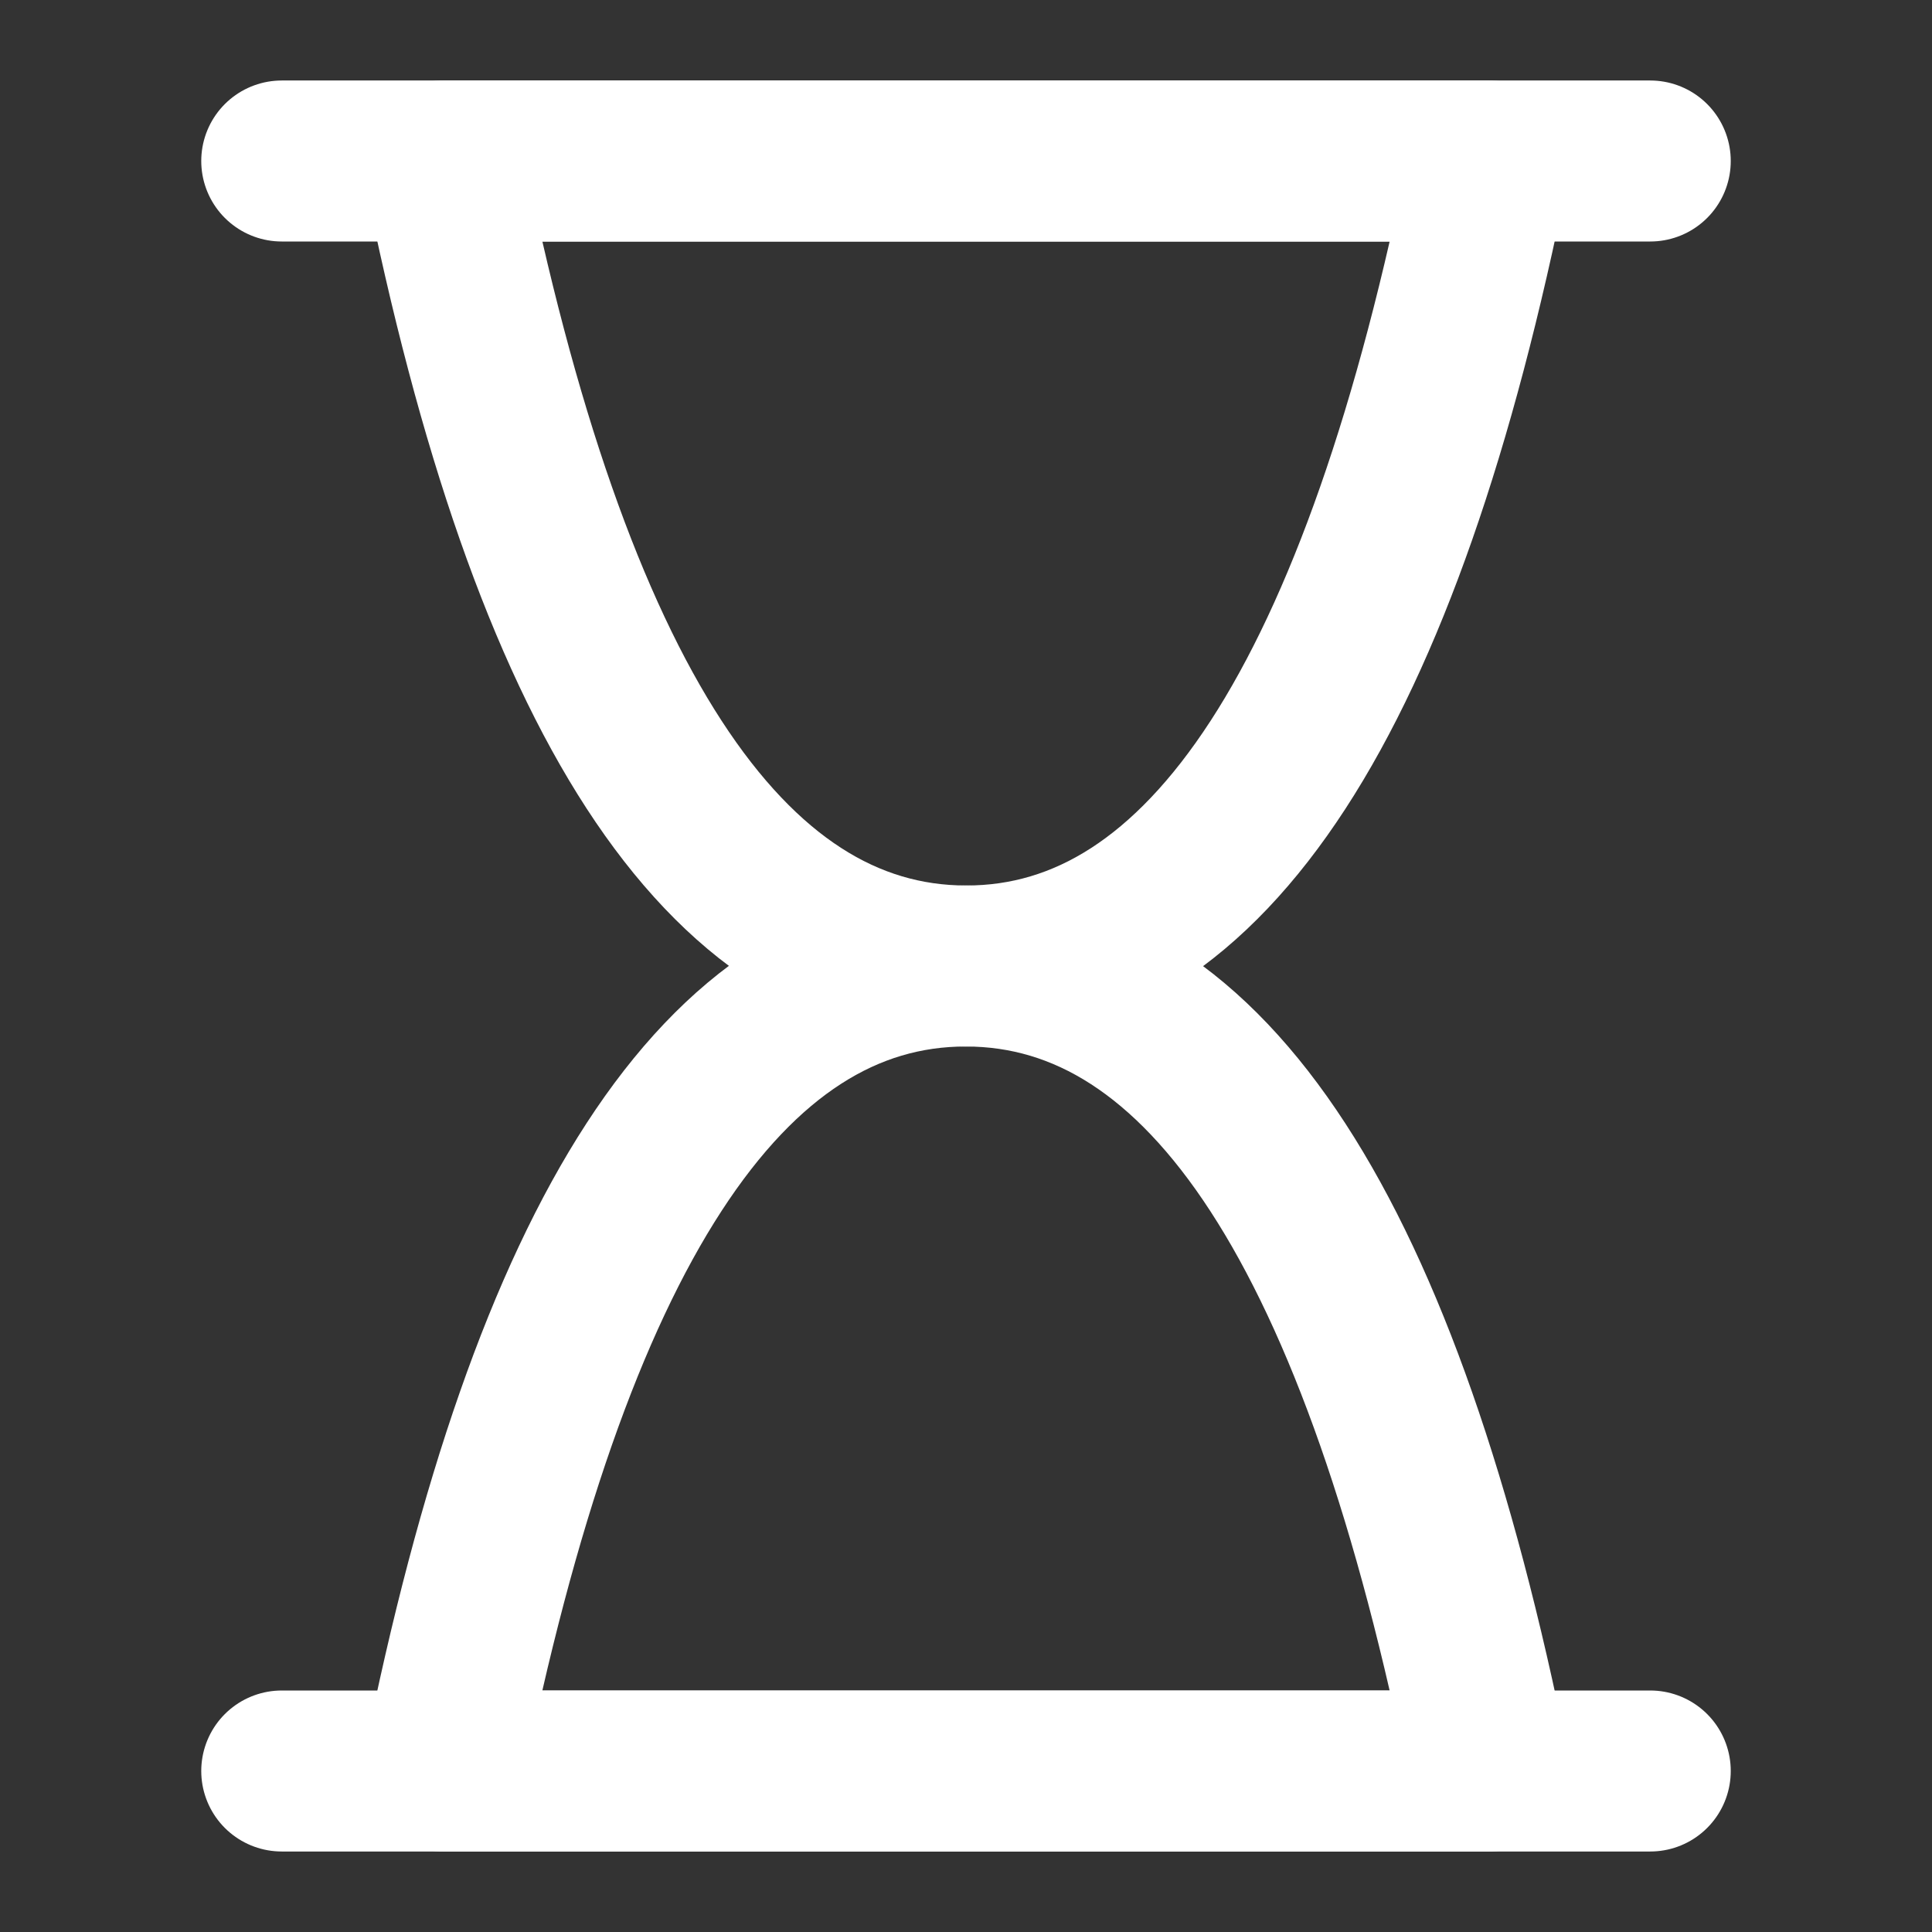 <?xml version="1.0" encoding="UTF-8"?>
<svg width="28" height="28" viewBox="0 0 48 48" fill="none" xmlns="http://www.w3.org/2000/svg">
    <rect x="0" y="0" width="48" height="48" fill="#333333" stroke="none"/>
    <path d="M7 4H41" stroke="#ffffff" stroke-width="4" stroke-linecap="round" stroke-linejoin="round"/>
    <path d="M7 44H41" stroke="#ffffff" stroke-width="4" stroke-linecap="round" stroke-linejoin="round"/>
    <path d="M11 44C13.667 30.661 18 23.994 24 24C30 24.006 34.333 30.672 37 44H11Z" fill="none" stroke="#ffffff"
          stroke-width="4" stroke-linejoin="round"/>
    <path d="M37 4C34.333 17.339 30 24.006 24 24C18 23.994 13.667 17.328 11 4H37Z" fill="none" stroke="#ffffff"
          stroke-width="4" stroke-linejoin="round"/>
</svg>